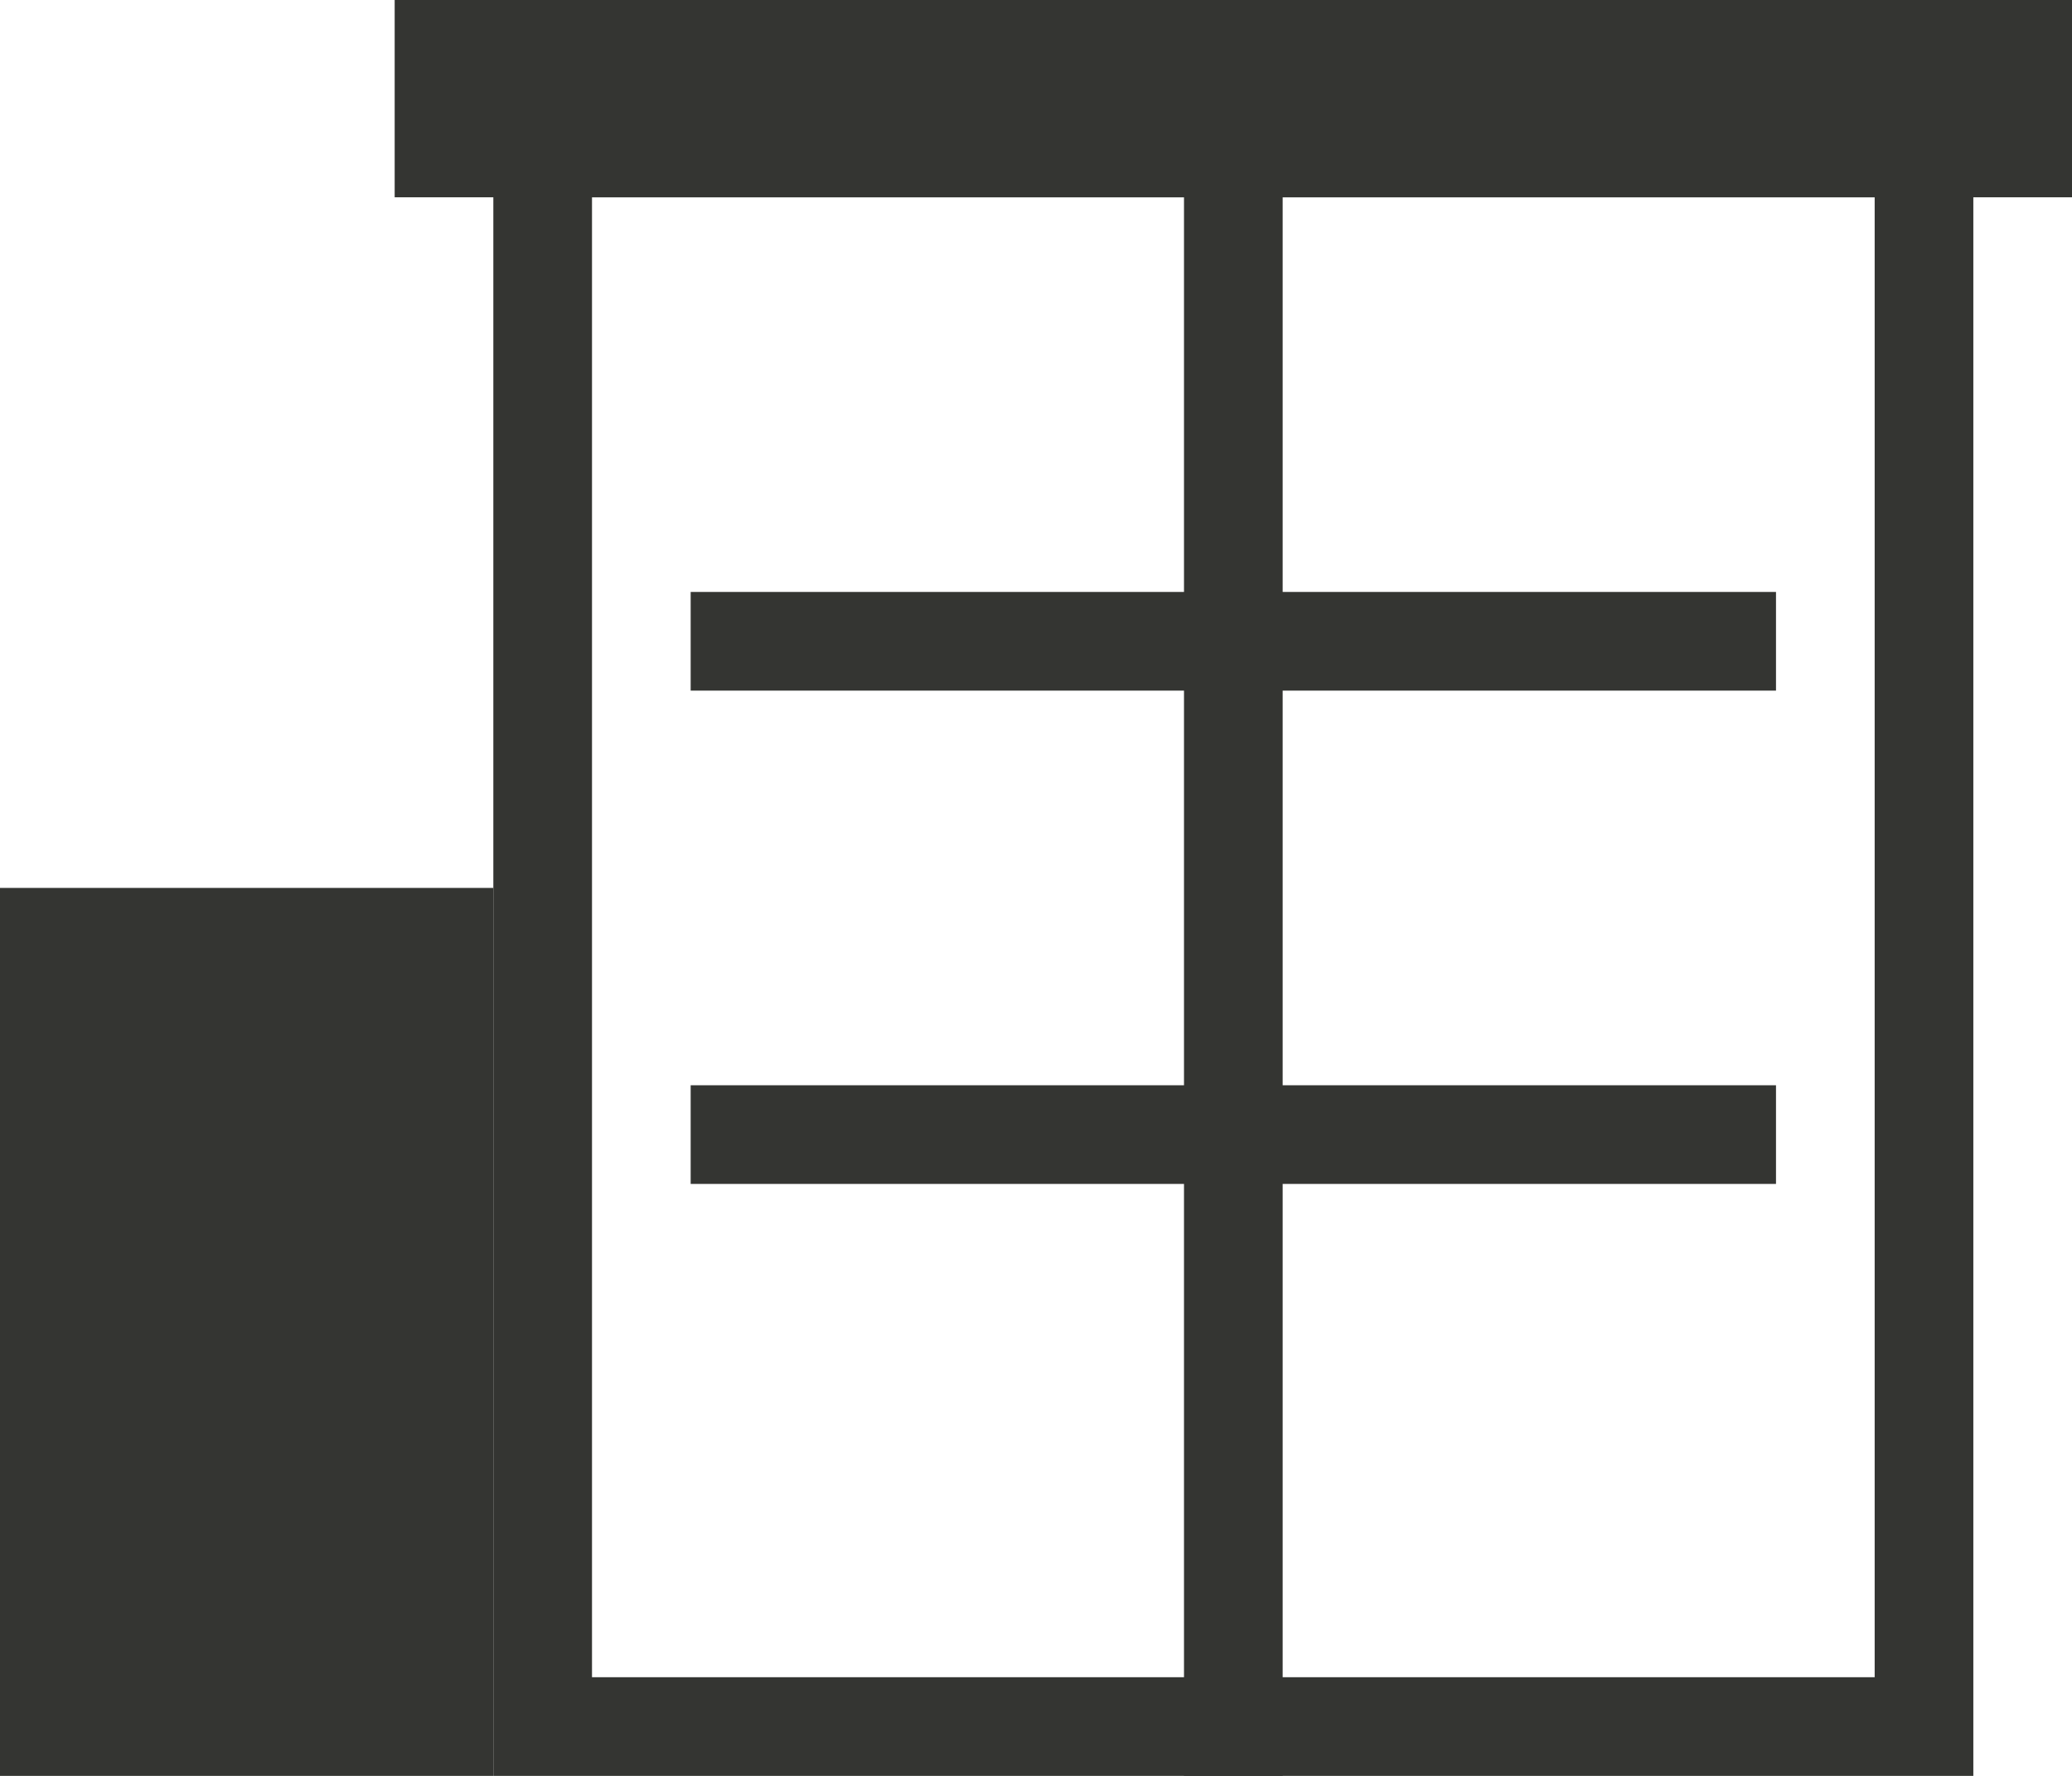 <svg width="21" height="18" viewBox="0 0 21 18" fill="none" xmlns="http://www.w3.org/2000/svg"><path d="M5.5 17.5v-16h14v16h-14z" stroke="#343532"/><path d="M5 9H0v9h5V9zm16-9H4v2h17V0zm-3 6H7v1h11V6z" fill="#343532"/><path d="M13 1h-1v17h1V1z" fill="#343532"/><path d="M18 11H7v1h11v-1z" fill="#343532"/></svg>